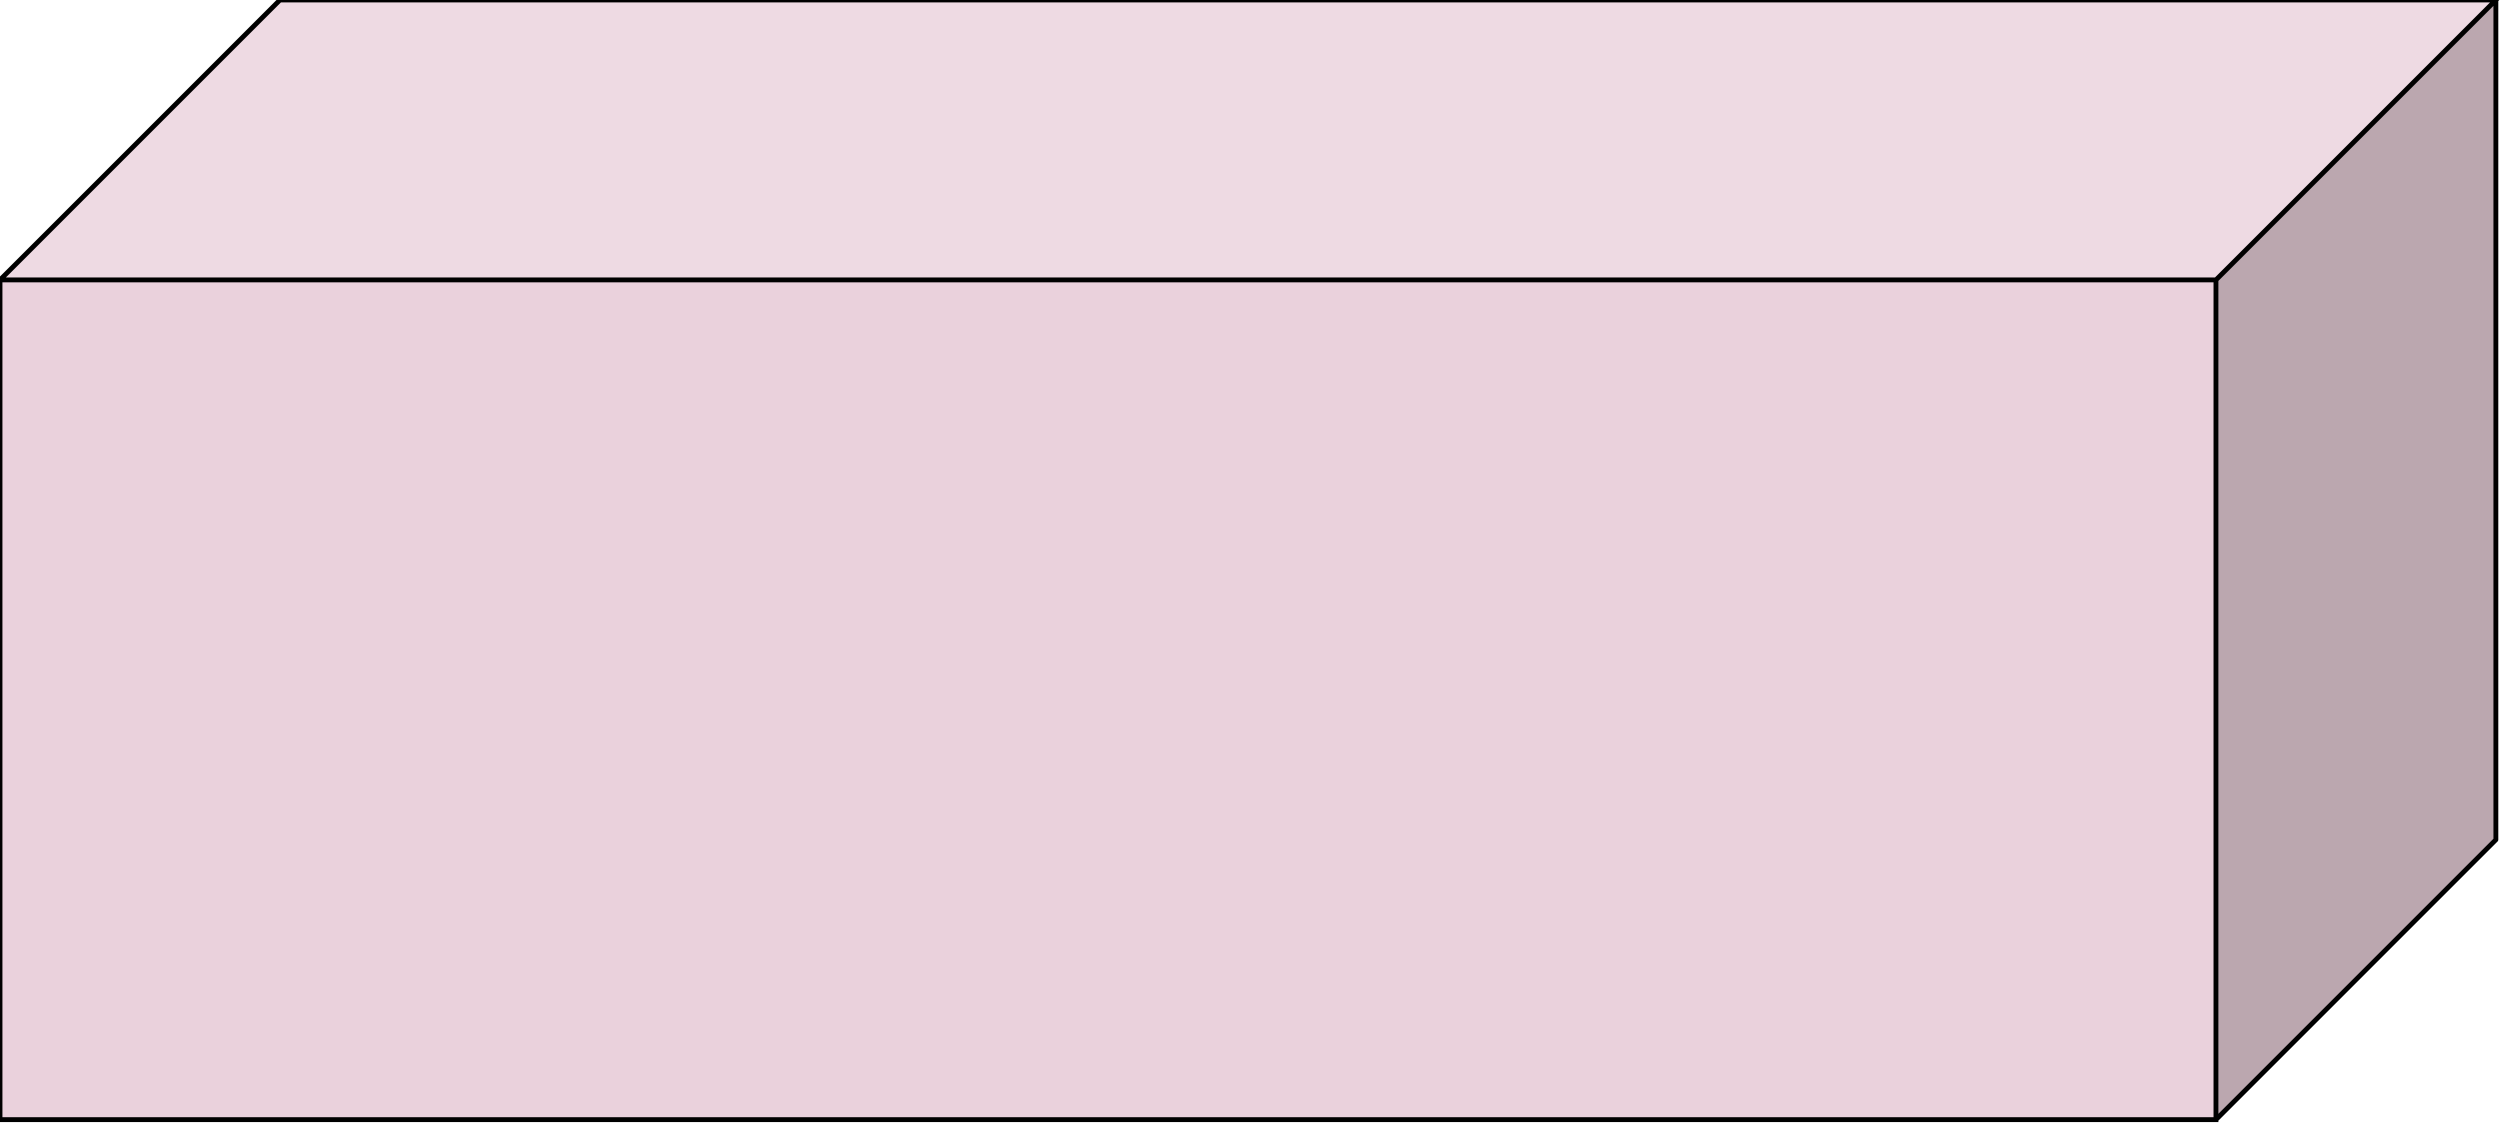 <svg version="1.1" viewBox="0.0 0.0 514.992 231.711" fill="none" stroke="none" stroke-linecap="square" stroke-miterlimit="10" xmlns:xlink="http://www.w3.org/1999/xlink" xmlns="http://www.w3.org/2000/svg"><clipPath id="p.0"><path d="m0 0l514.992 0l0 231.711l-514.992 0l0 -231.711z" clip-rule="nonzero"/></clipPath><g clip-path="url(#p.0)"><path fill="#000000" fill-opacity="0.0" d="m0 0l514.992 0l0 231.711l-514.992 0z" fill-rule="evenodd"/><path fill="#ead1dc" d="m0 57.661l456.48 0l0 172.984l-456.48 0z" fill-rule="evenodd"/><path fill="#bba7af" d="m456.48 57.661l57.661 -57.661l0 172.984l-57.661 57.661z" fill-rule="evenodd"/><path fill="#eedae3" d="m0 57.661l57.661 -57.661l456.48 0l-57.661 57.661z" fill-rule="evenodd"/><path fill="#000000" fill-opacity="0.0" d="m0 57.661l57.661 -57.661l456.48 0l0 172.984l-57.661 57.661l-456.48 0zm0 0l456.48 0l57.661 -57.661m-57.661 57.661l0 172.984" fill-rule="evenodd"/><path stroke="#000000" stroke-width="1.0" stroke-linejoin="round" stroke-linecap="butt" d="m0 57.661l57.661 -57.661l456.48 0l0 172.984l-57.661 57.661l-456.48 0zm0 0l456.48 0l57.661 -57.661m-57.661 57.661l0 172.984" fill-rule="evenodd"/></g></svg>
